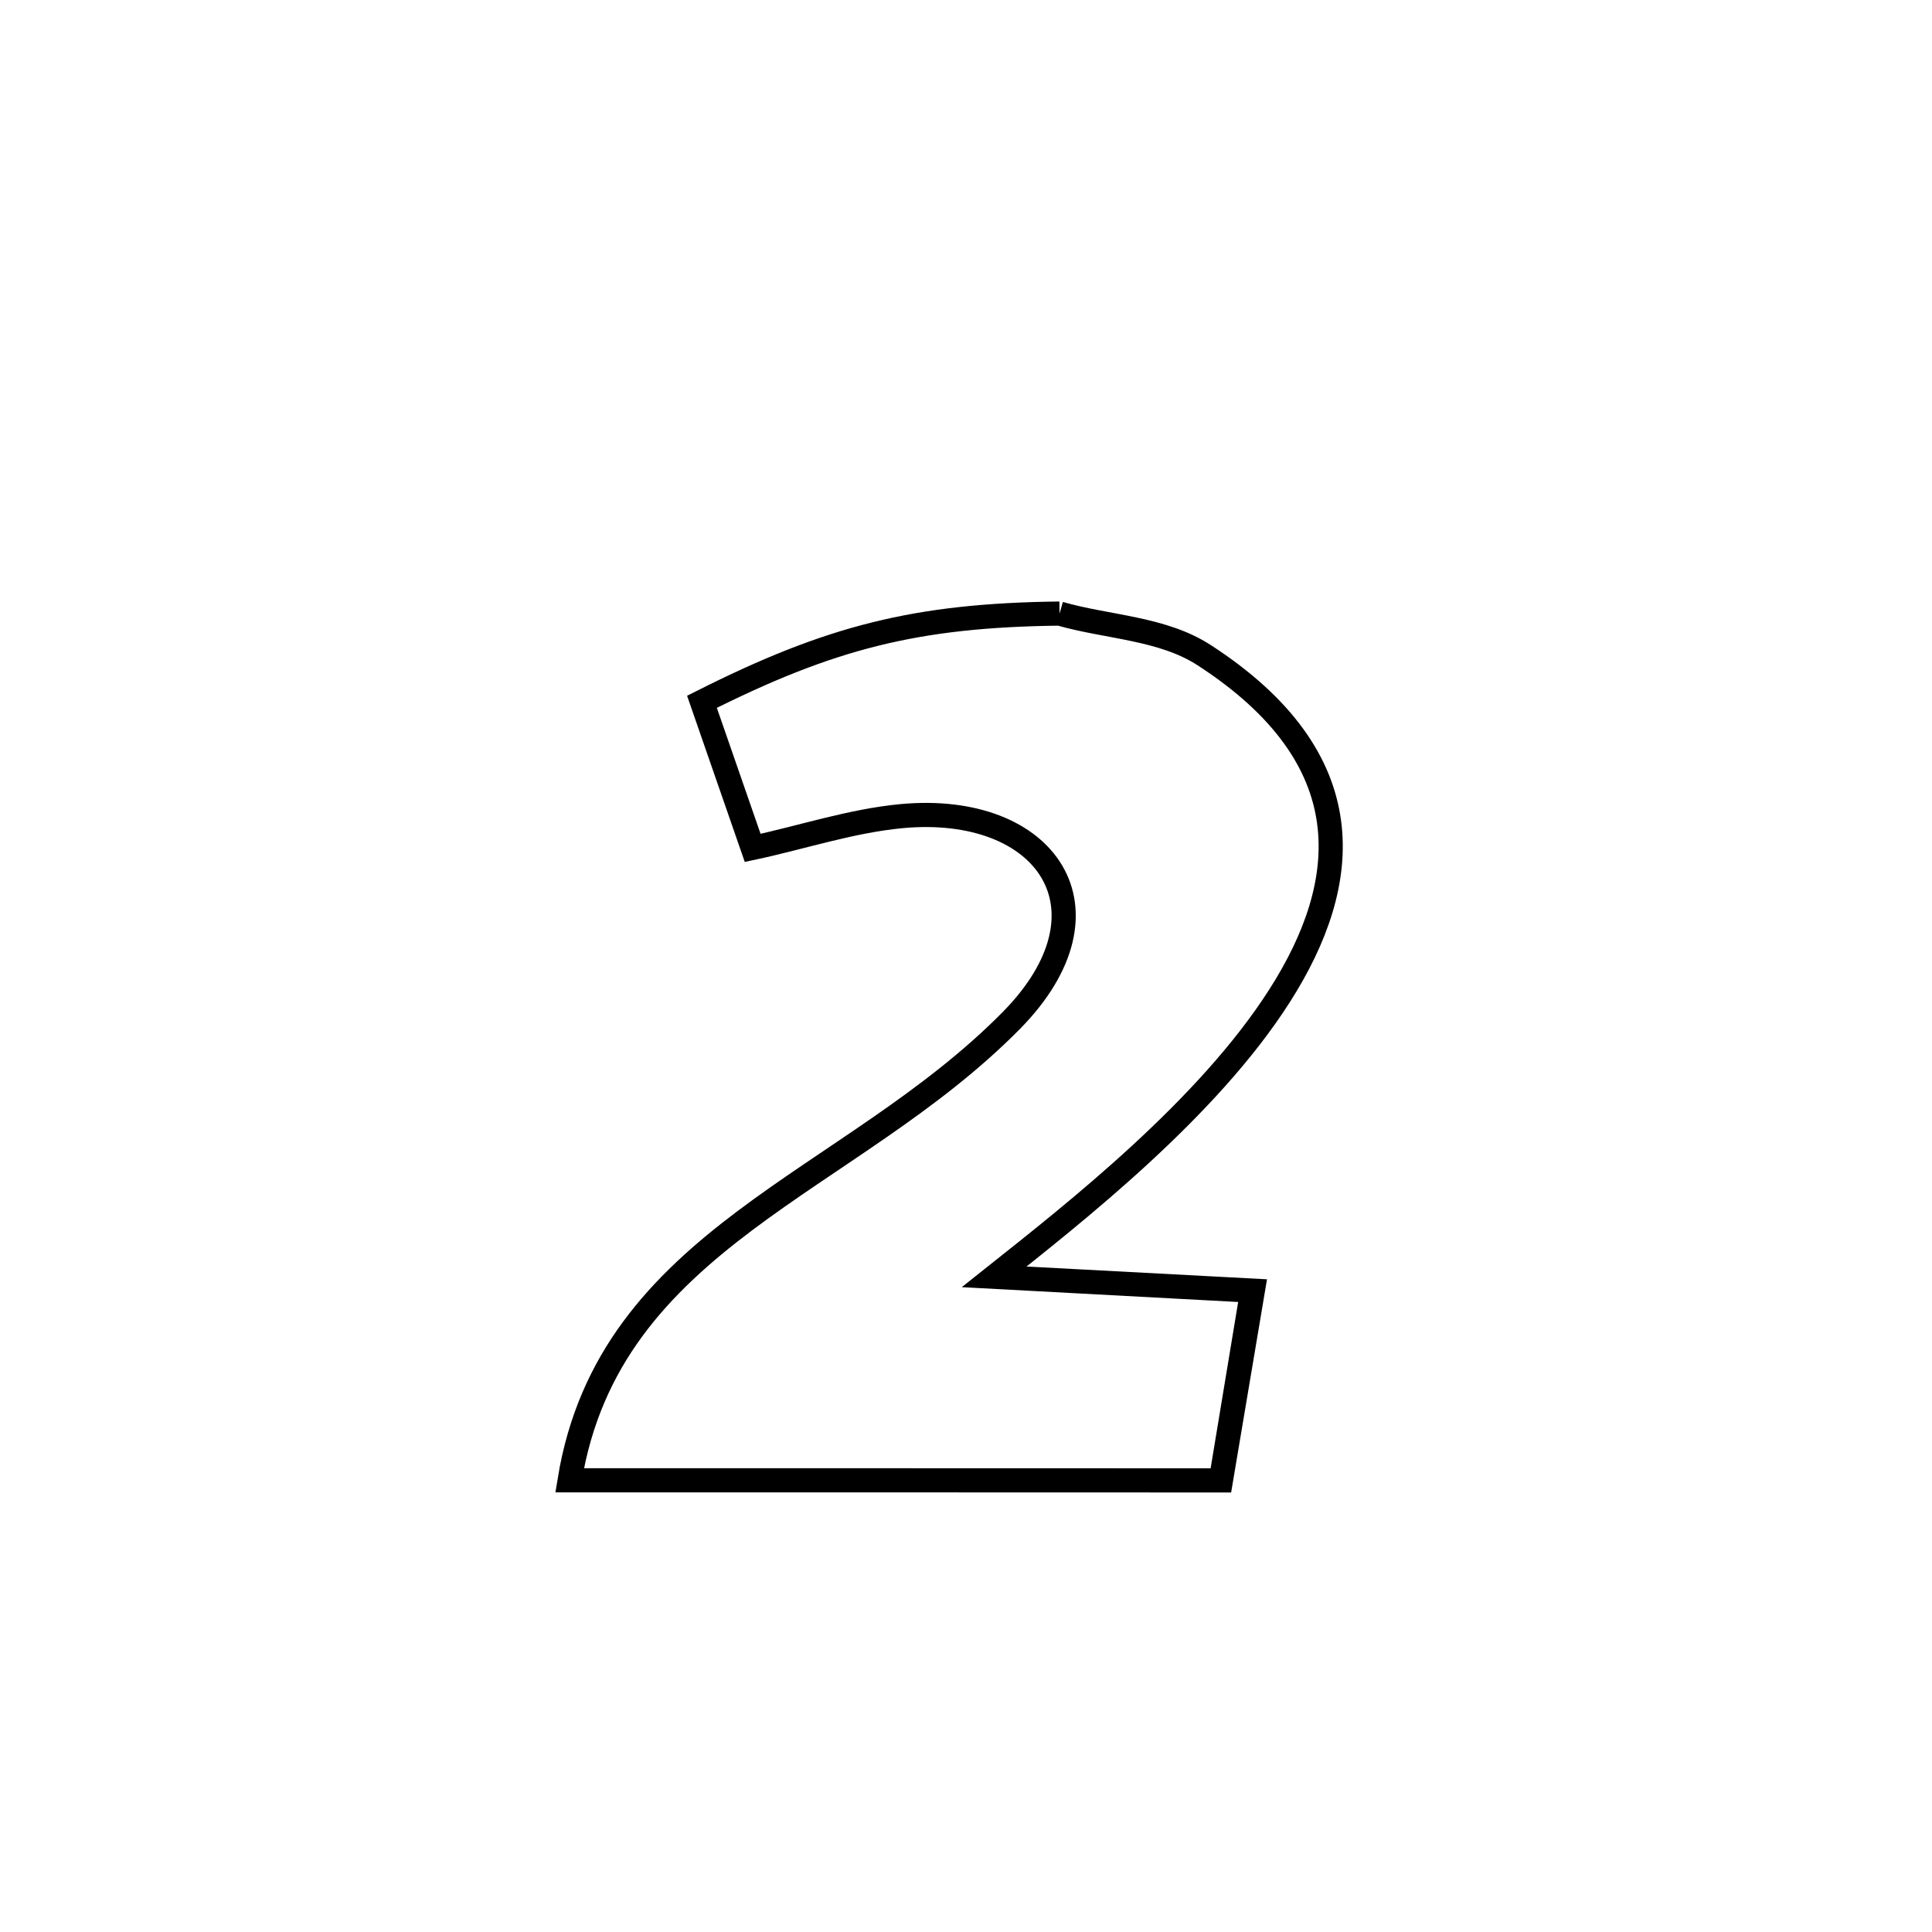 <svg xmlns="http://www.w3.org/2000/svg" viewBox="0.0 0.0 24.0 24.0" height="200px" width="200px"><path fill="none" stroke="black" stroke-width=".3" stroke-opacity="1.0"  filling="0" d="M13.162 7.622 L13.162 7.622 C13.761 7.794 14.436 7.8 14.959 8.139 C16.944 9.426 16.796 10.957 15.898 12.366 C15.001 13.775 13.356 15.062 12.349 15.862 L12.349 15.862 C12.455 15.868 15.454 16.028 15.556 16.033 L15.556 16.033 C15.552 16.052 15.173 18.347 15.166 18.39 L15.166 18.39 C13.818 18.389 12.469 18.389 11.121 18.389 C9.773 18.389 8.424 18.389 7.076 18.389 L7.076 18.389 C7.323 16.88 8.193 15.961 9.251 15.165 C10.31 14.369 11.558 13.696 12.562 12.678 C13.922 11.299 13 9.972 11.202 10.138 C10.574 10.197 9.968 10.401 9.35 10.533 L9.35 10.533 C9.14 9.928 8.93 9.323 8.72 8.718 L8.72 8.718 C10.313 7.916 11.379 7.643 13.162 7.622 L13.162 7.622"></path></svg>